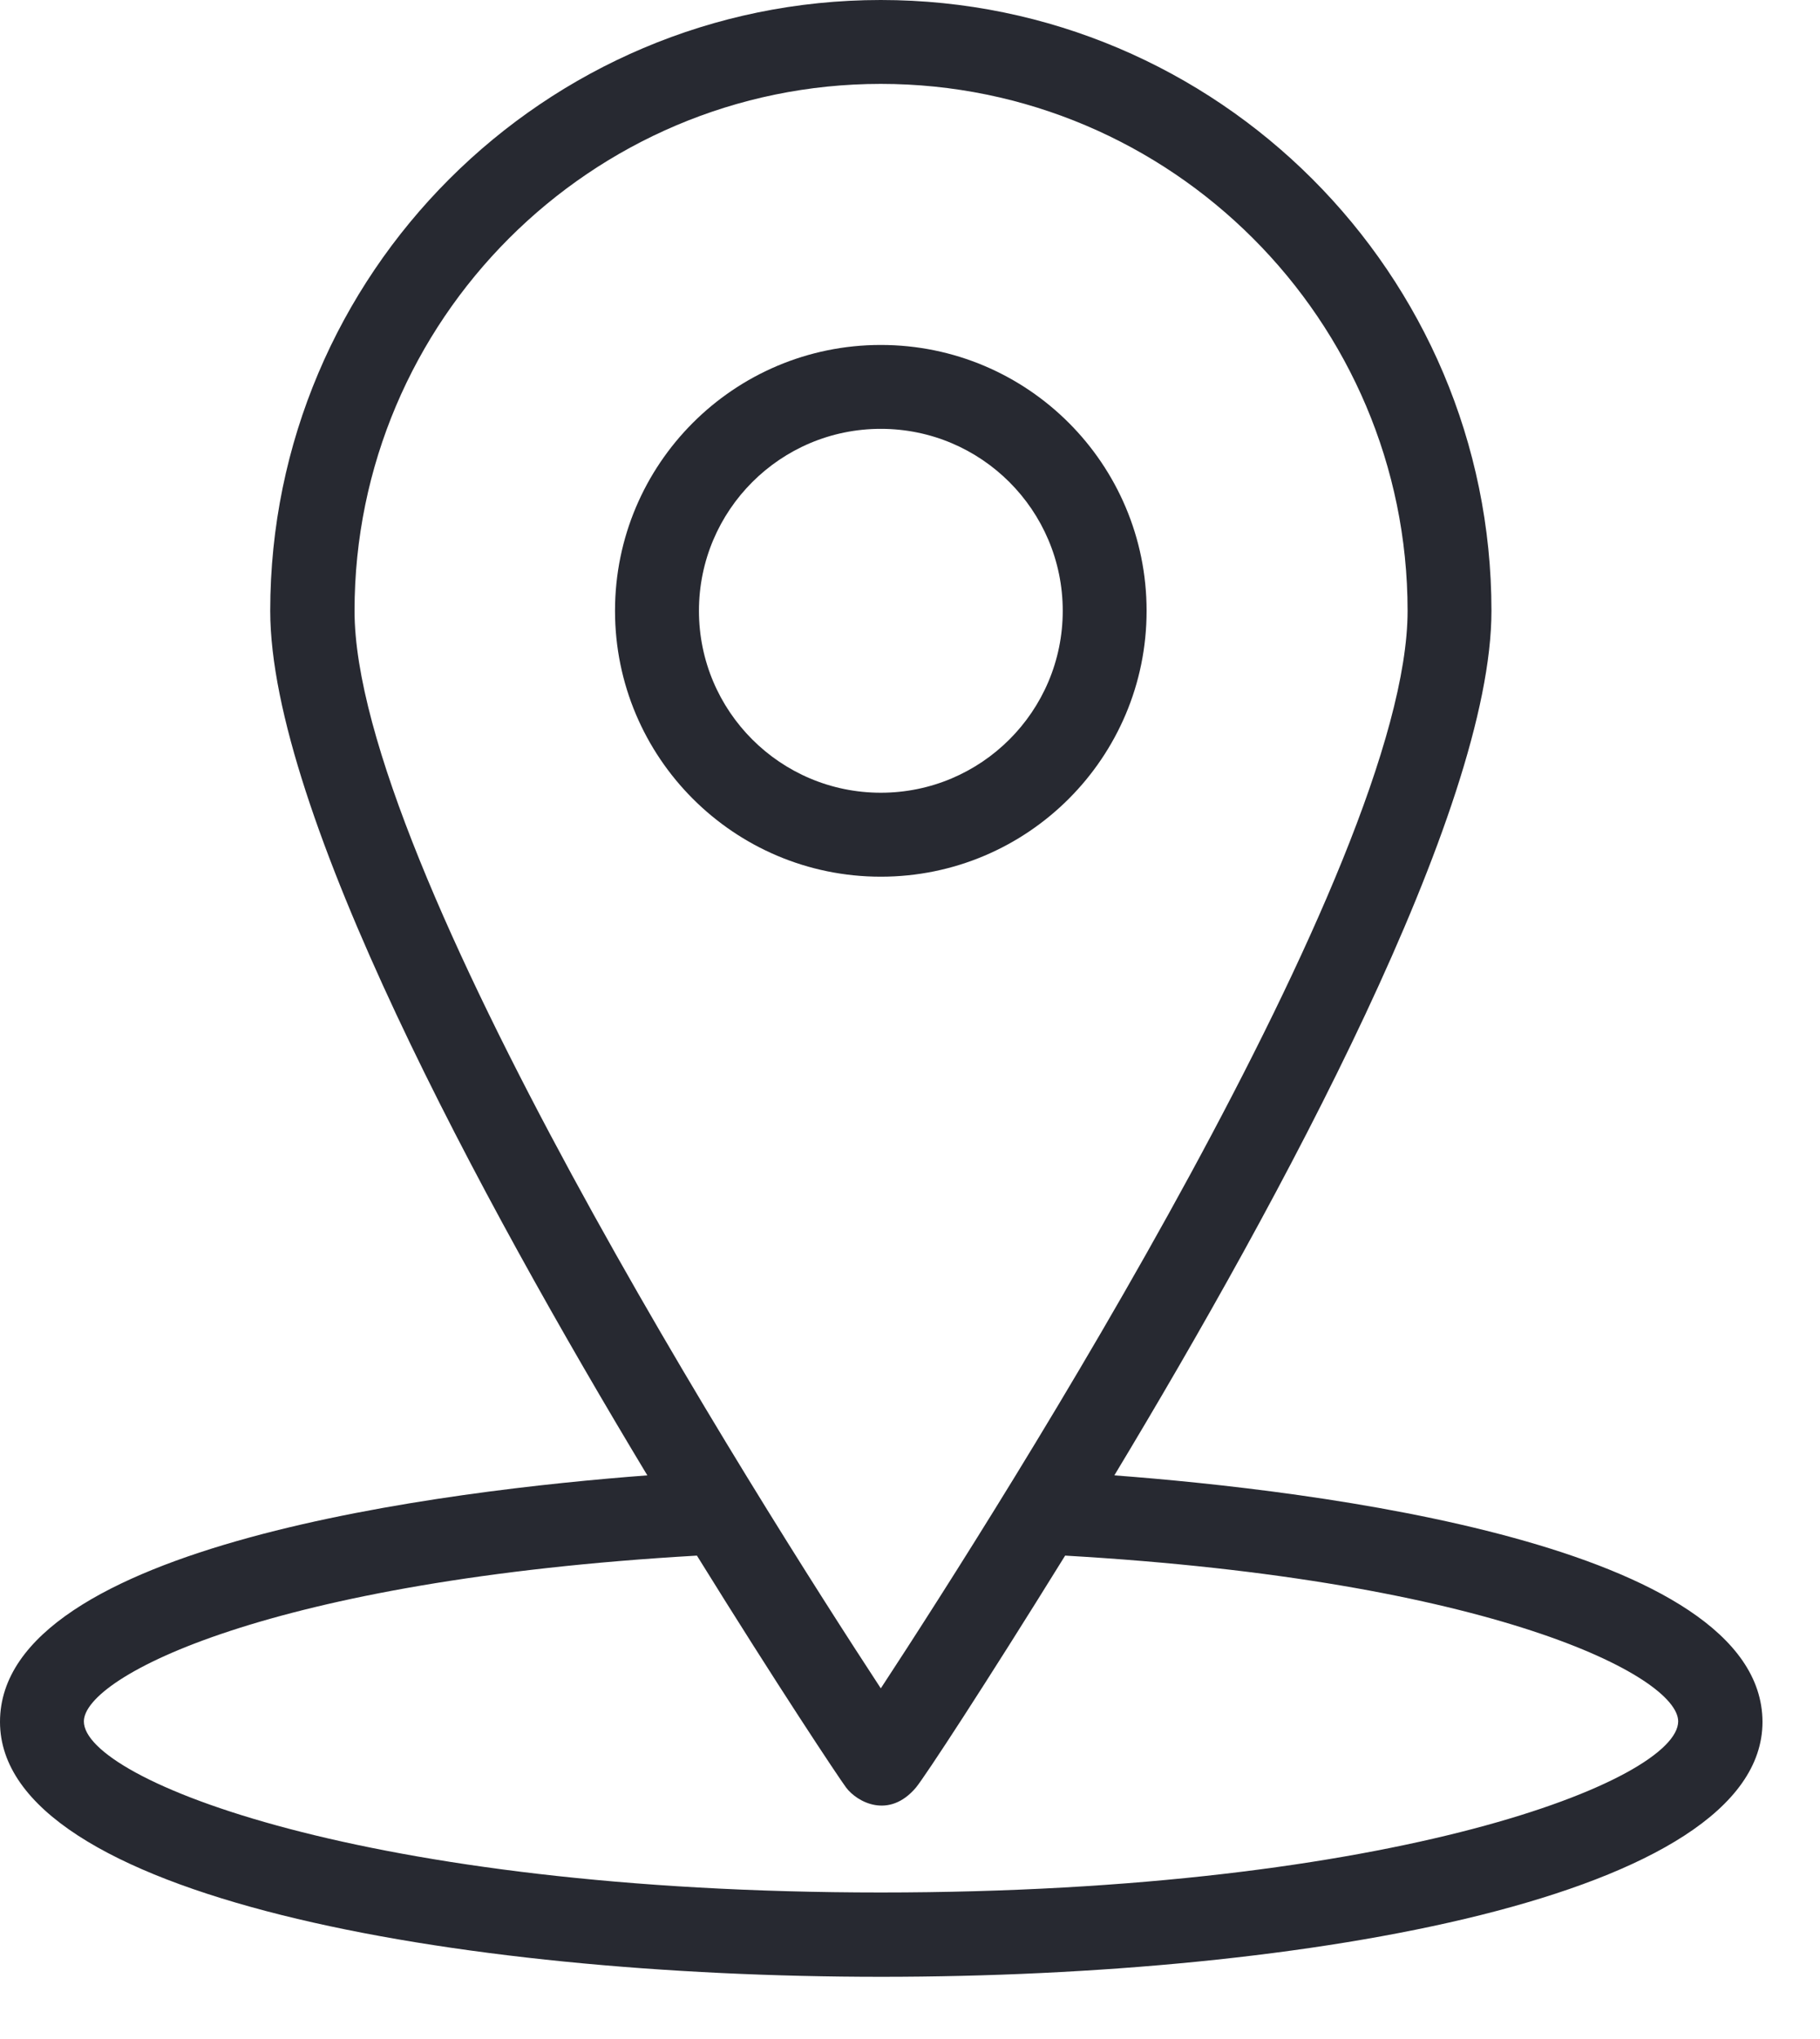 <svg width="25" height="28" viewBox="0 0 25 28" fill="none" xmlns="http://www.w3.org/2000/svg">
<path d="M15.307 20.26C17.595 16.465 20.487 11.13 20.487 8.388C20.487 3.762 16.725 0 12.099 0C7.474 0 3.712 3.762 3.712 8.388C3.712 11.13 6.604 16.465 8.892 20.26C6.177 20.465 0 21.202 0 23.645C0 26.049 6.271 27.146 12.105 27.146C17.933 27.146 24.21 26.049 24.21 23.645C24.204 21.202 18.022 20.465 15.307 20.26ZM4.87 8.388C4.87 4.399 8.116 1.152 12.099 1.152C16.088 1.152 19.335 4.399 19.335 8.388C19.335 11.872 13.784 20.614 12.099 23.185C10.415 20.614 4.87 11.872 4.87 8.388ZM12.099 25.988C5.014 25.988 1.152 24.437 1.152 23.639C1.152 23.024 3.701 21.7 9.573 21.362C10.676 23.141 11.512 24.398 11.623 24.548C11.773 24.747 12.21 24.986 12.581 24.548C12.698 24.409 13.529 23.141 14.631 21.362C20.504 21.7 23.052 23.019 23.052 23.639C23.047 24.443 19.185 25.988 12.099 25.988Z" fill="#272931"/>
<path d="M15.75 8.388C15.75 6.371 14.116 4.737 12.099 4.737C10.083 4.737 8.448 6.371 8.448 8.388C8.448 10.404 10.083 12.039 12.099 12.039C14.116 12.039 15.75 10.404 15.75 8.388ZM9.601 8.388C9.601 7.008 10.72 5.889 12.099 5.889C13.479 5.889 14.598 7.008 14.598 8.388C14.598 9.767 13.479 10.886 12.099 10.886C10.72 10.886 9.601 9.767 9.601 8.388Z" fill="#272931"/>
</svg>
